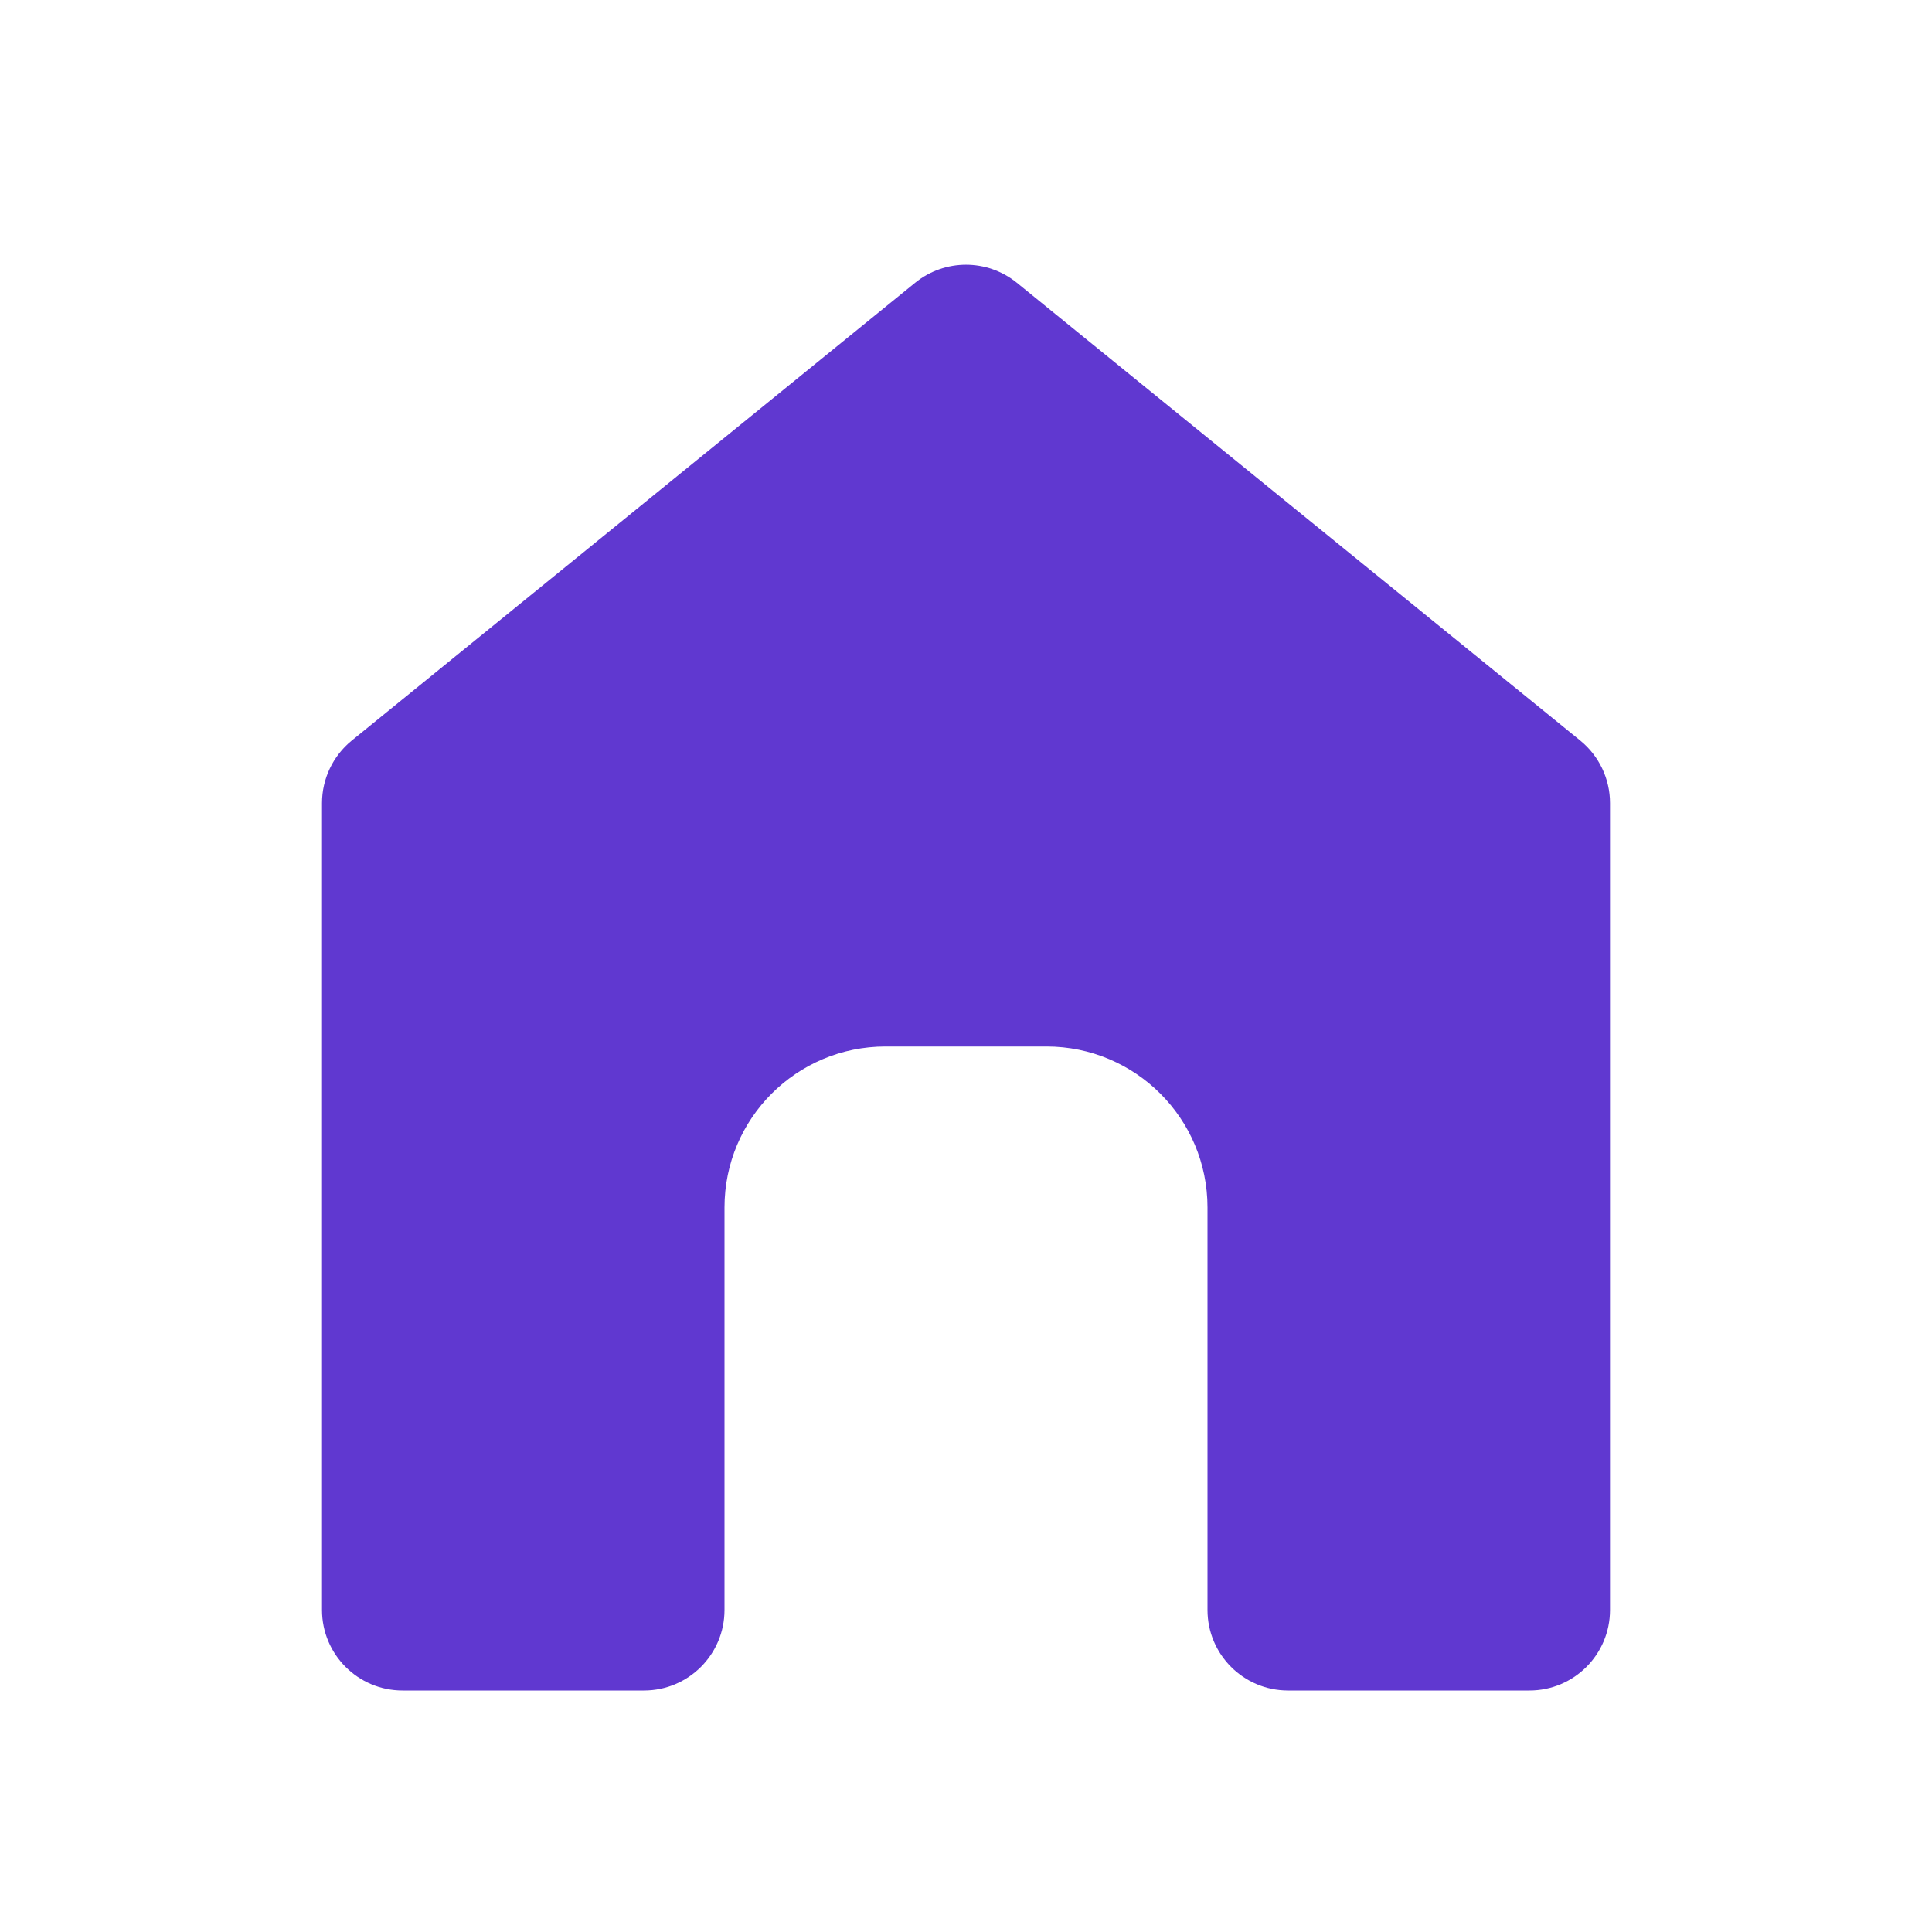 <svg width="24" height="24" viewBox="0 0 24 24" fill="none" xmlns="http://www.w3.org/2000/svg">
    <path d="M11.369 3.512L4.369 9.2C4.136 9.39 4 9.675 4 9.976V20C4 20.552 4.448 21 5 21H8C8.552 21 9 20.552 9 20V15C9 13.895 9.895 13 11 13H13C14.105 13 15 13.895 15 15V20C15 20.552 15.448 21 16 21H19C19.552 21 20 20.552 20 20V9.976C20 9.675 19.864 9.39 19.631 9.2L12.631 3.512C12.263 3.214 11.737 3.214 11.369 3.512Z" fill="#6038D0"/>
</svg>
